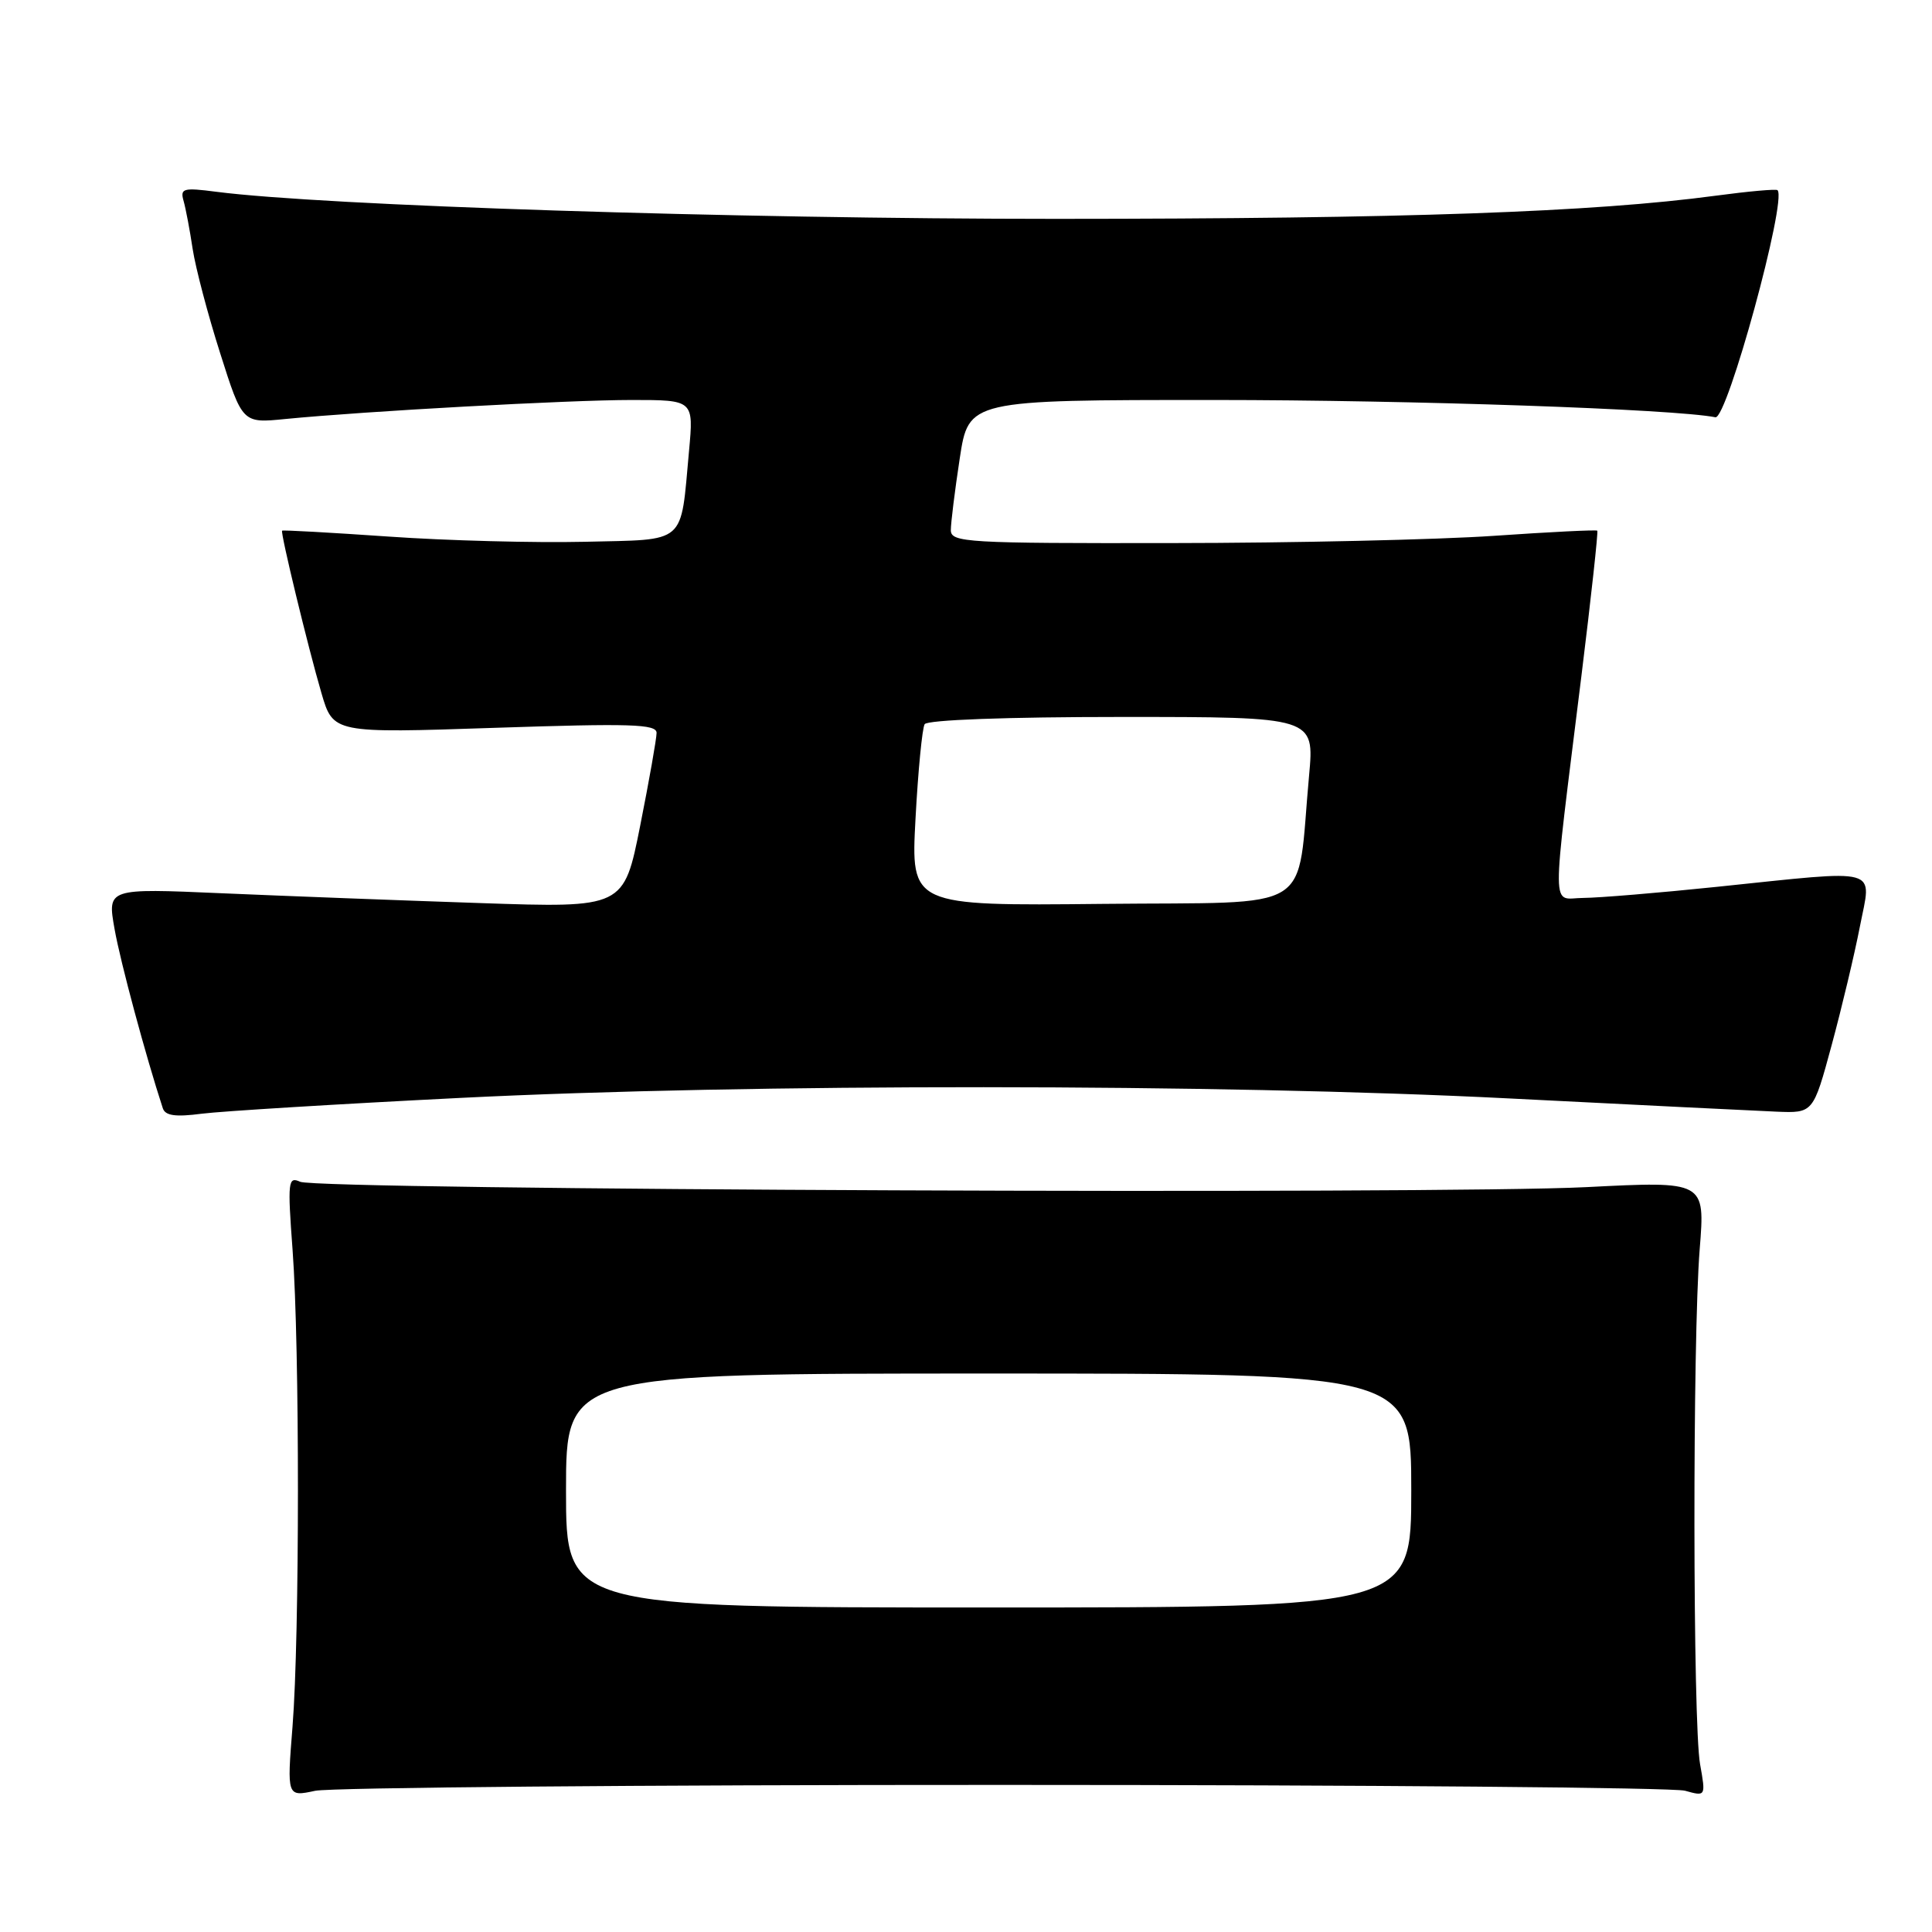 <?xml version="1.0" encoding="UTF-8" standalone="no"?>
<!DOCTYPE svg PUBLIC "-//W3C//DTD SVG 1.1//EN" "http://www.w3.org/Graphics/SVG/1.1/DTD/svg11.dtd" >
<svg xmlns="http://www.w3.org/2000/svg" xmlns:xlink="http://www.w3.org/1999/xlink" version="1.1" viewBox="0 0 256 256">
 <g >
 <path fill="currentColor"
d=" M 133.00 236.51 C 181.12 236.51 221.74 236.86 223.27 237.28 C 226.03 238.05 226.03 238.05 225.27 233.77 C 224.30 228.36 224.26 177.46 225.22 165.50 C 225.94 156.50 225.94 156.50 210.22 157.30 C 190.65 158.29 42.13 157.68 39.77 156.59 C 38.17 155.86 38.09 156.53 38.77 165.65 C 39.72 178.43 39.71 216.87 38.76 228.79 C 38.02 238.09 38.02 238.09 41.76 237.29 C 43.82 236.86 84.88 236.50 133.00 236.51 Z  M 60.96 145.48 C 99.17 143.56 161.42 143.59 200.00 145.55 C 216.78 146.40 232.70 147.19 235.38 147.30 C 240.26 147.50 240.26 147.50 242.70 138.50 C 244.04 133.55 245.73 126.46 246.45 122.75 C 248.00 114.79 249.58 115.22 227.50 117.51 C 219.80 118.31 211.83 118.97 209.80 118.98 C 205.50 119.00 205.53 122.08 209.55 89.53 C 210.84 79.10 211.78 70.45 211.65 70.32 C 211.52 70.18 205.35 70.49 197.95 71.00 C 190.55 71.51 171.34 71.95 155.25 71.96 C 128.05 72.00 126.00 71.88 125.99 70.25 C 125.99 69.29 126.52 65.01 127.17 60.75 C 128.35 53.00 128.35 53.00 160.92 53.00 C 187.22 53.01 221.80 54.20 227.30 55.29 C 228.85 55.60 236.82 26.48 235.53 25.20 C 235.36 25.02 231.67 25.35 227.35 25.93 C 211.13 28.11 186.08 28.99 139.96 29.00 C 97.22 29.00 42.84 27.25 28.65 25.41 C 24.25 24.84 23.85 24.96 24.33 26.64 C 24.62 27.66 25.16 30.52 25.53 33.00 C 25.91 35.48 27.54 41.68 29.17 46.79 C 32.12 56.09 32.12 56.09 37.81 55.52 C 48.30 54.49 75.38 53.00 83.70 53.00 C 91.92 53.00 91.92 53.00 91.30 59.75 C 90.14 72.33 91.14 71.46 77.43 71.79 C 70.87 71.94 59.21 71.64 51.52 71.10 C 43.83 70.57 37.46 70.21 37.38 70.32 C 37.14 70.59 40.81 85.75 42.59 91.83 C 44.15 97.16 44.15 97.16 65.58 96.44 C 83.55 95.84 87.00 95.94 87.00 97.11 C 87.00 97.87 86.02 103.41 84.83 109.40 C 82.66 120.31 82.66 120.31 63.58 119.66 C 53.09 119.31 37.69 118.72 29.36 118.36 C 14.22 117.70 14.22 117.70 15.18 123.10 C 15.95 127.47 19.32 139.96 21.57 146.84 C 21.89 147.84 23.24 148.03 26.75 147.57 C 29.36 147.24 44.76 146.29 60.96 145.48 Z  M 75.00 197.50 C 75.00 182.00 75.00 182.00 131.00 182.00 C 187.00 182.00 187.00 182.00 187.00 197.50 C 187.00 213.00 187.00 213.00 131.00 213.00 C 75.00 213.00 75.00 213.00 75.00 197.50 Z  M 121.31 108.48 C 121.65 102.12 122.20 96.49 122.52 95.96 C 122.88 95.39 133.41 95.00 148.64 95.00 C 174.17 95.00 174.17 95.00 173.46 102.75 C 171.74 121.35 174.78 119.47 146.08 119.77 C 120.69 120.03 120.69 120.03 121.31 108.48 Z "/>
</g>
</svg>